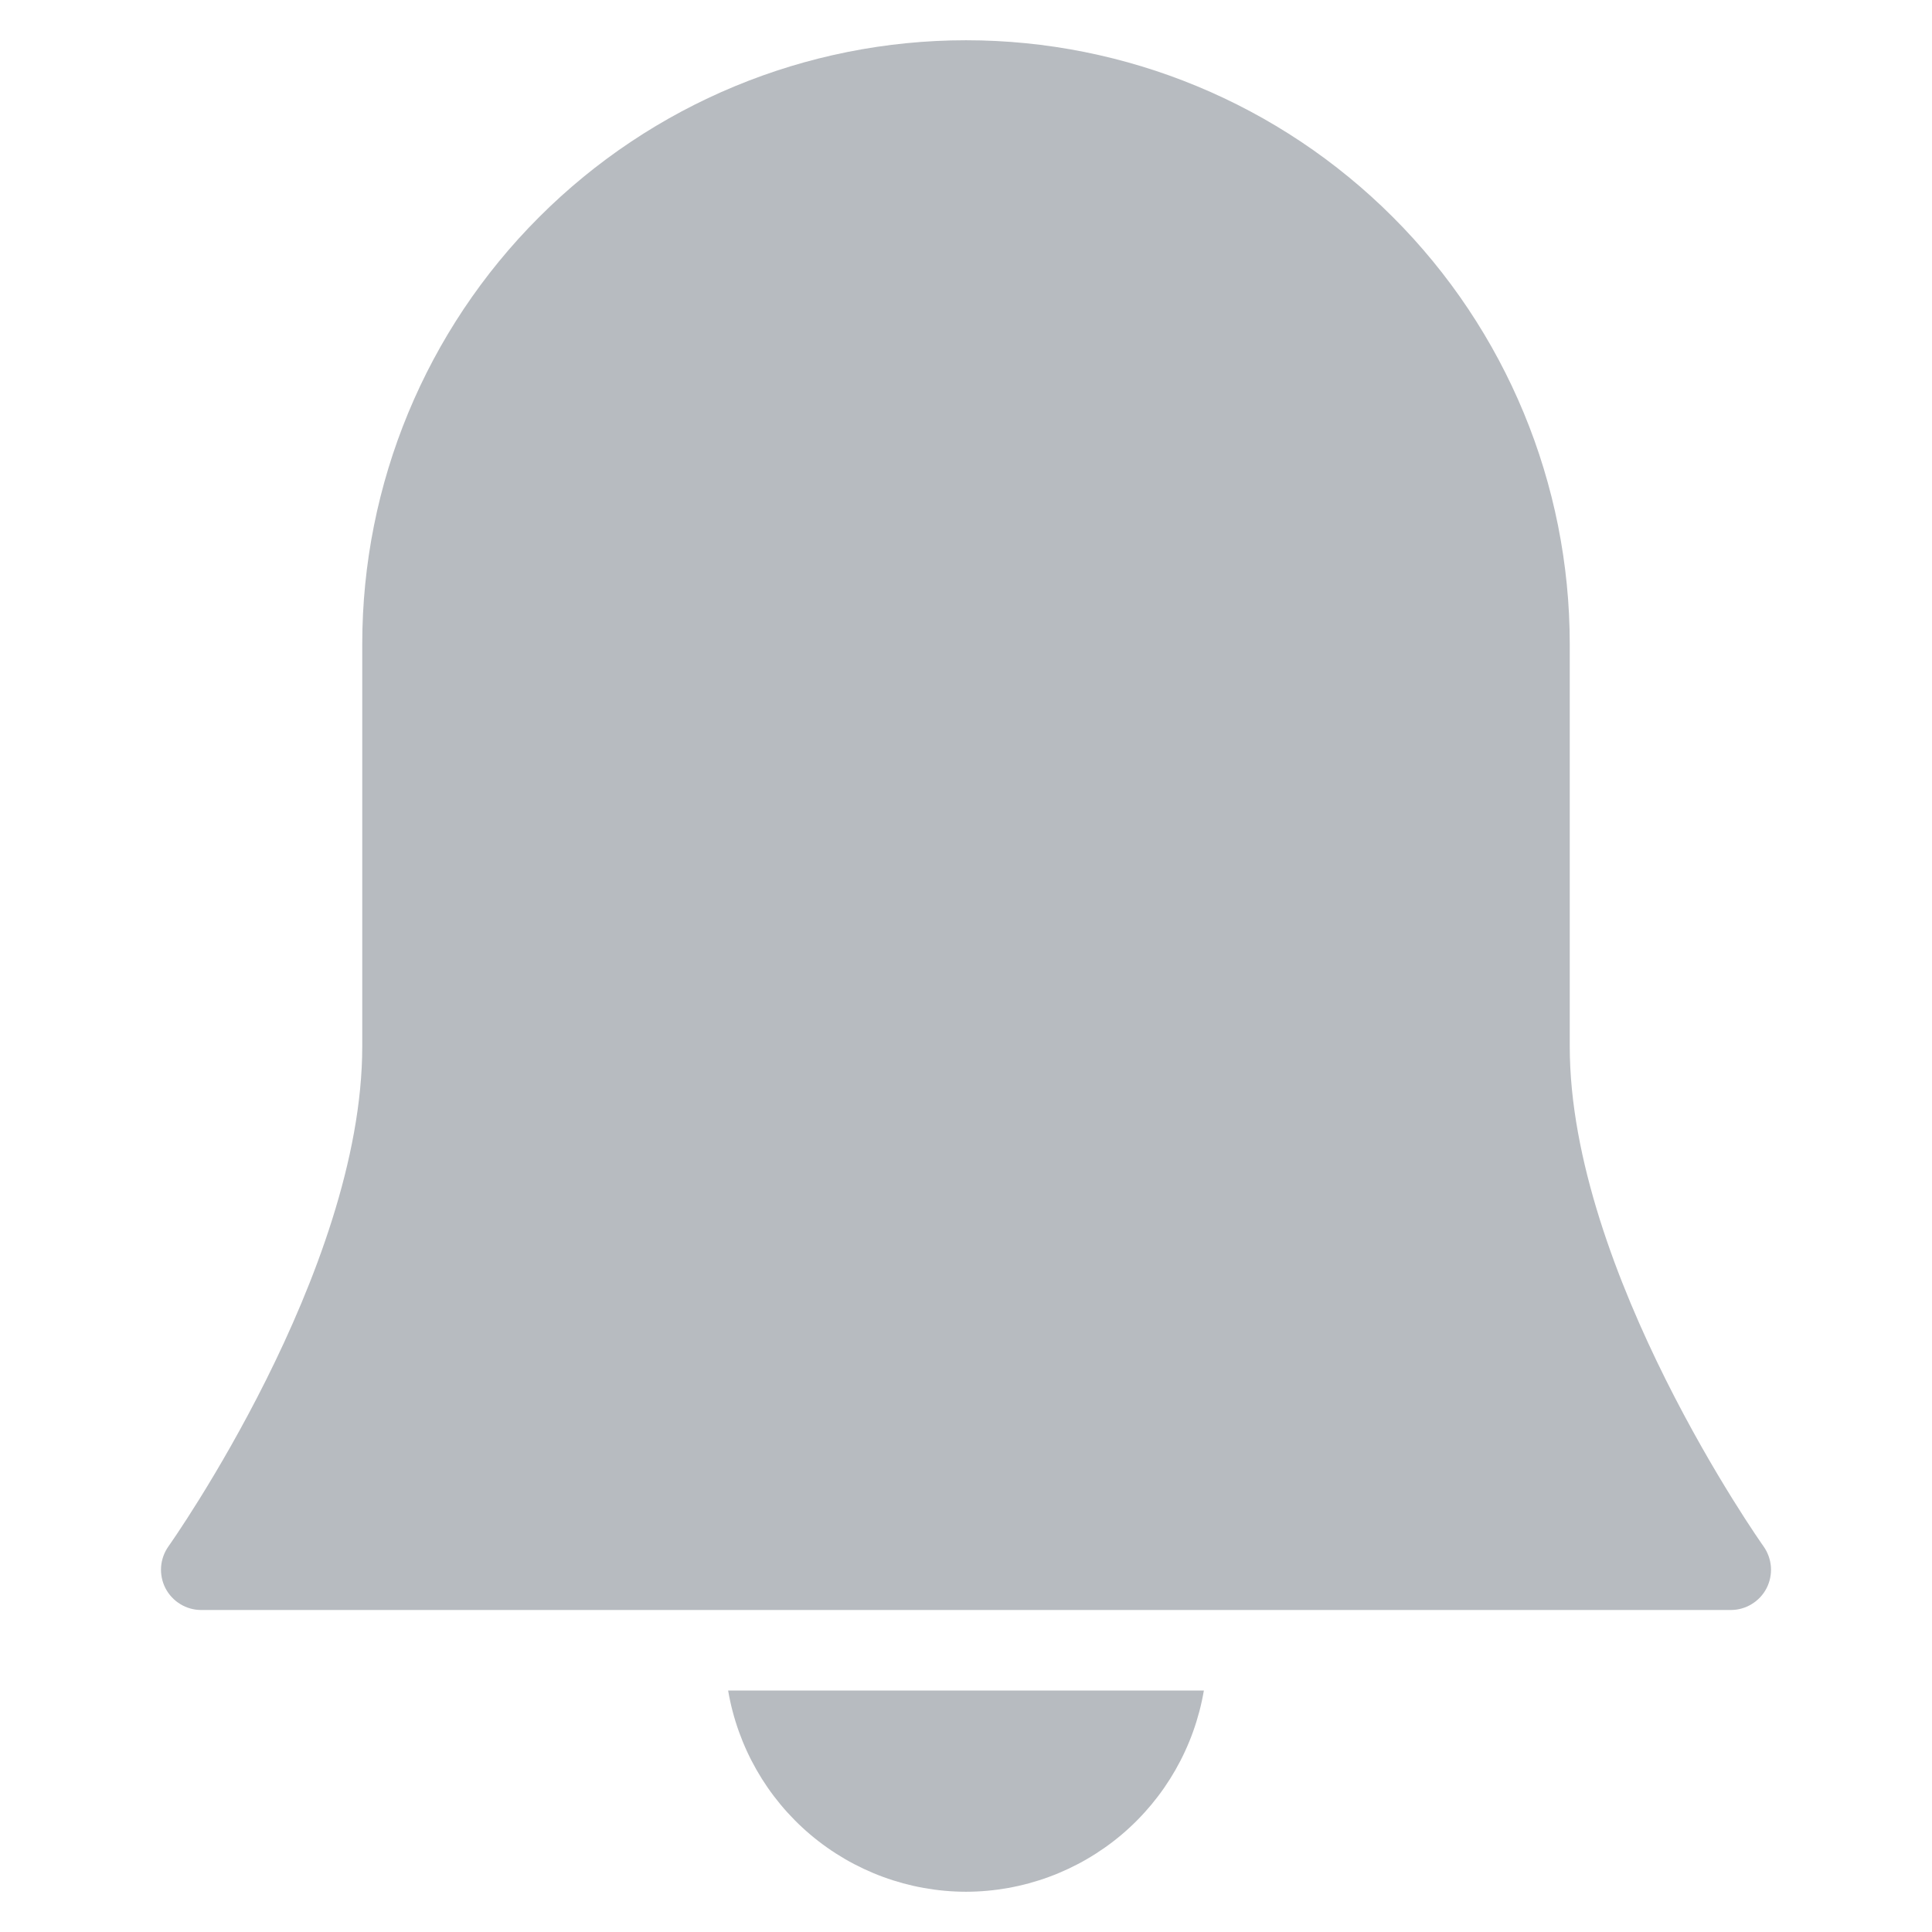 <svg width="24" height="24" viewBox="0 0 24 24" fill="none" xmlns="http://www.w3.org/2000/svg">
<g id="alarm" opacity="0.3">
<g id="Group">
<path id="Vector" d="M12 23.5C12.708 23.499 13.393 23.247 13.934 22.79C14.475 22.332 14.836 21.698 14.955 21H9.045C9.164 21.698 9.525 22.332 10.066 22.79C10.607 23.247 11.292 23.499 12 23.5V23.5Z" fill="#0F1B2B"/>
<path id="Vector_2" d="M21.907 19.209C21.883 19.176 19.5 15.8 19.5 13V8C19.5 6.011 18.71 4.103 17.303 2.697C15.897 1.29 13.989 0.5 12 0.5C10.011 0.5 8.103 1.29 6.697 2.697C5.29 4.103 4.5 6.011 4.5 8V13C4.5 15.8 2.117 19.176 2.093 19.209C2.04 19.284 2.008 19.372 2.001 19.464C1.995 19.555 2.013 19.647 2.055 19.729C2.098 19.811 2.161 19.879 2.24 19.927C2.318 19.975 2.408 20 2.5 20H21.5C21.592 20 21.682 19.975 21.76 19.927C21.839 19.879 21.903 19.811 21.945 19.729C21.987 19.647 22.005 19.555 21.999 19.464C21.992 19.372 21.96 19.284 21.907 19.209Z" fill="#0F1B2B"/>
</g>
</g>
</svg>
